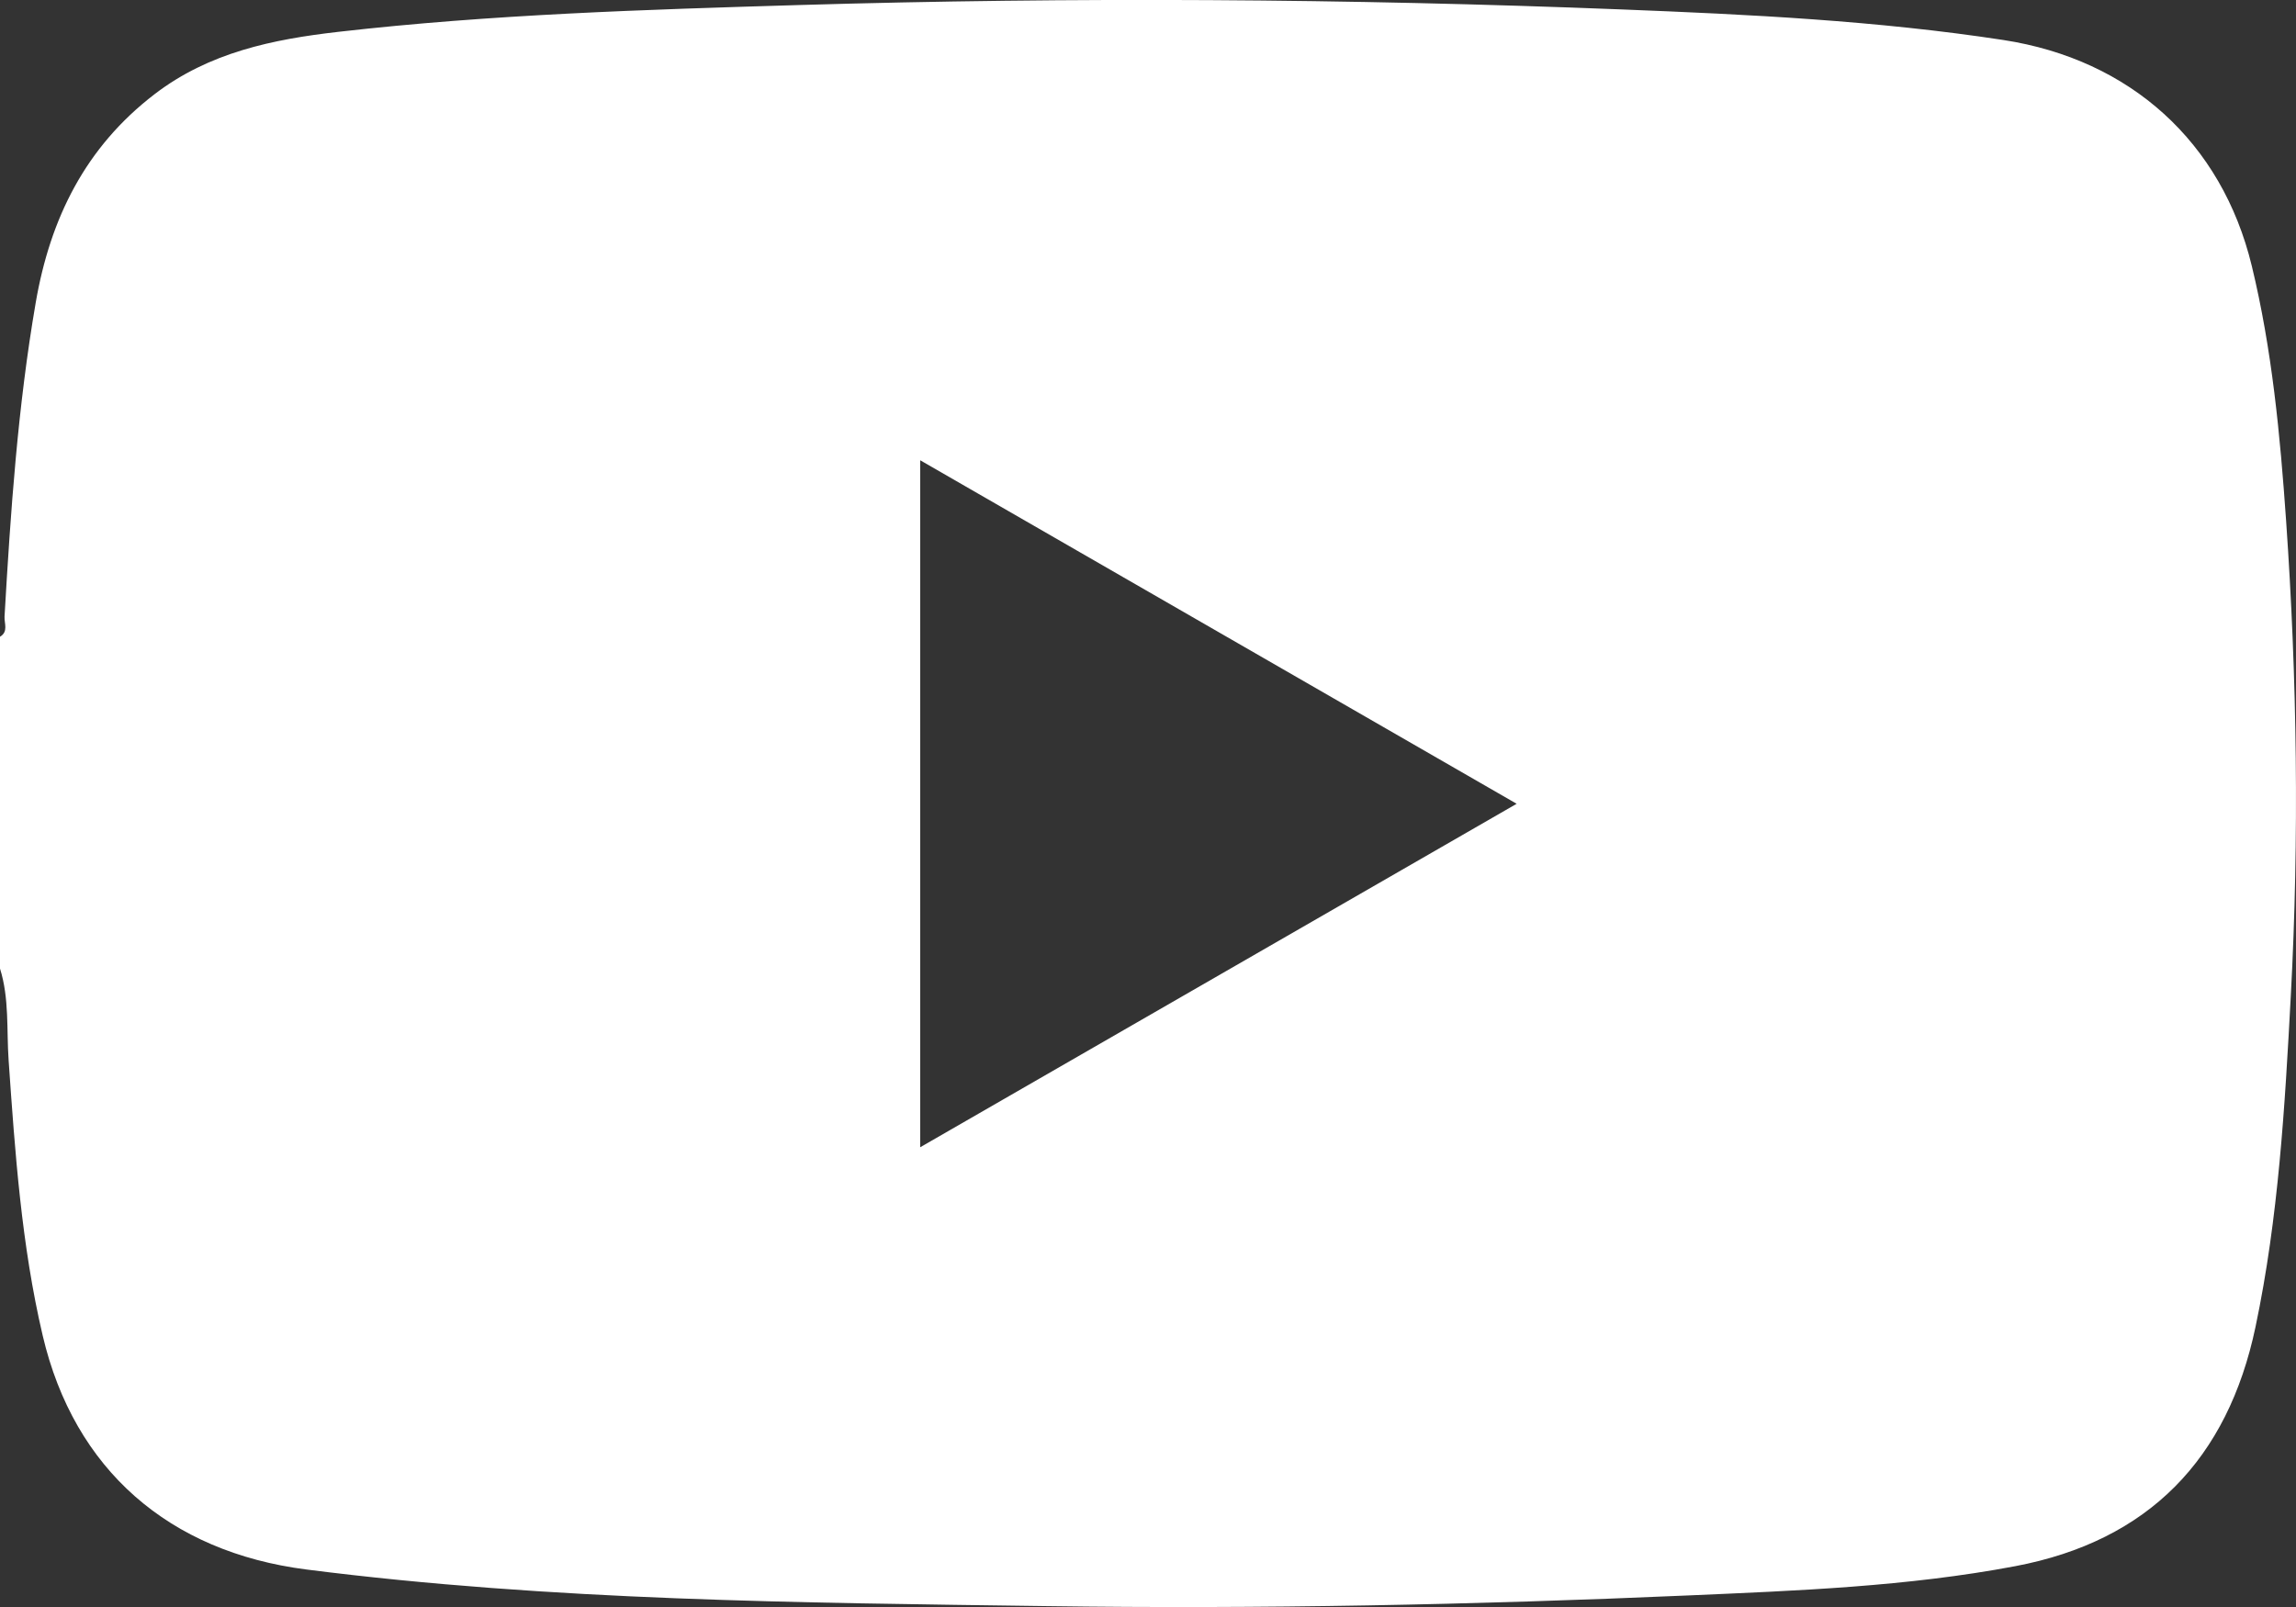 <?xml version="1.0" encoding="UTF-8"?>
<svg id="Layer_2" data-name="Layer 2" xmlns="http://www.w3.org/2000/svg" viewBox="0 0 510.85 357.62">
  <rect x="0" y="0" width="510.85" height="357.62" fill="#333333" stroke="none"/>
  <defs>
    <style>
      .cls-1 {
        fill: #fff;
        stroke-width: 0px;
      }
    </style>
  </defs>
  <g id="Layer_1-2" data-name="Layer 1">
    <path class="cls-1" d="M0,215.52v-73.83c1.9-1.13.93-2.98,1.01-4.48,1.35-23.39,2.95-46.74,6.94-69.88,3.23-18.75,11.06-34.58,26.44-46.37,12.13-9.3,26.31-12.21,40.94-13.88,34.05-3.89,68.28-4.94,102.5-5.96,61-1.81,122-1.42,182.97.98,28.39,1.12,56.76,2.49,84.92,6.8,28.25,4.33,48.62,22.72,55.29,50.26,4.52,18.65,6.31,37.66,7.64,56.71,2.45,35.19,2.93,70.42,1.05,105.65-1.32,24.72-2.74,49.45-7.86,73.76-6.18,29.37-23.77,47.61-53.45,53.23-24.06,4.55-48.53,5.45-72.92,6.52-47.5,2.08-95.03,3.03-142.58,2.37-55-.76-110.01-1.17-164.72-8.15-30.49-3.89-51.66-22.16-58.67-52.06-4.72-20.12-6.15-40.69-7.58-61.25-.47-6.81.17-13.76-1.92-20.42ZM204.74,255.29c44.4-25.57,88.26-50.83,132.71-76.43-44.35-25.54-88.3-50.86-132.71-76.44v152.88Z"/>
  </g>
</svg>